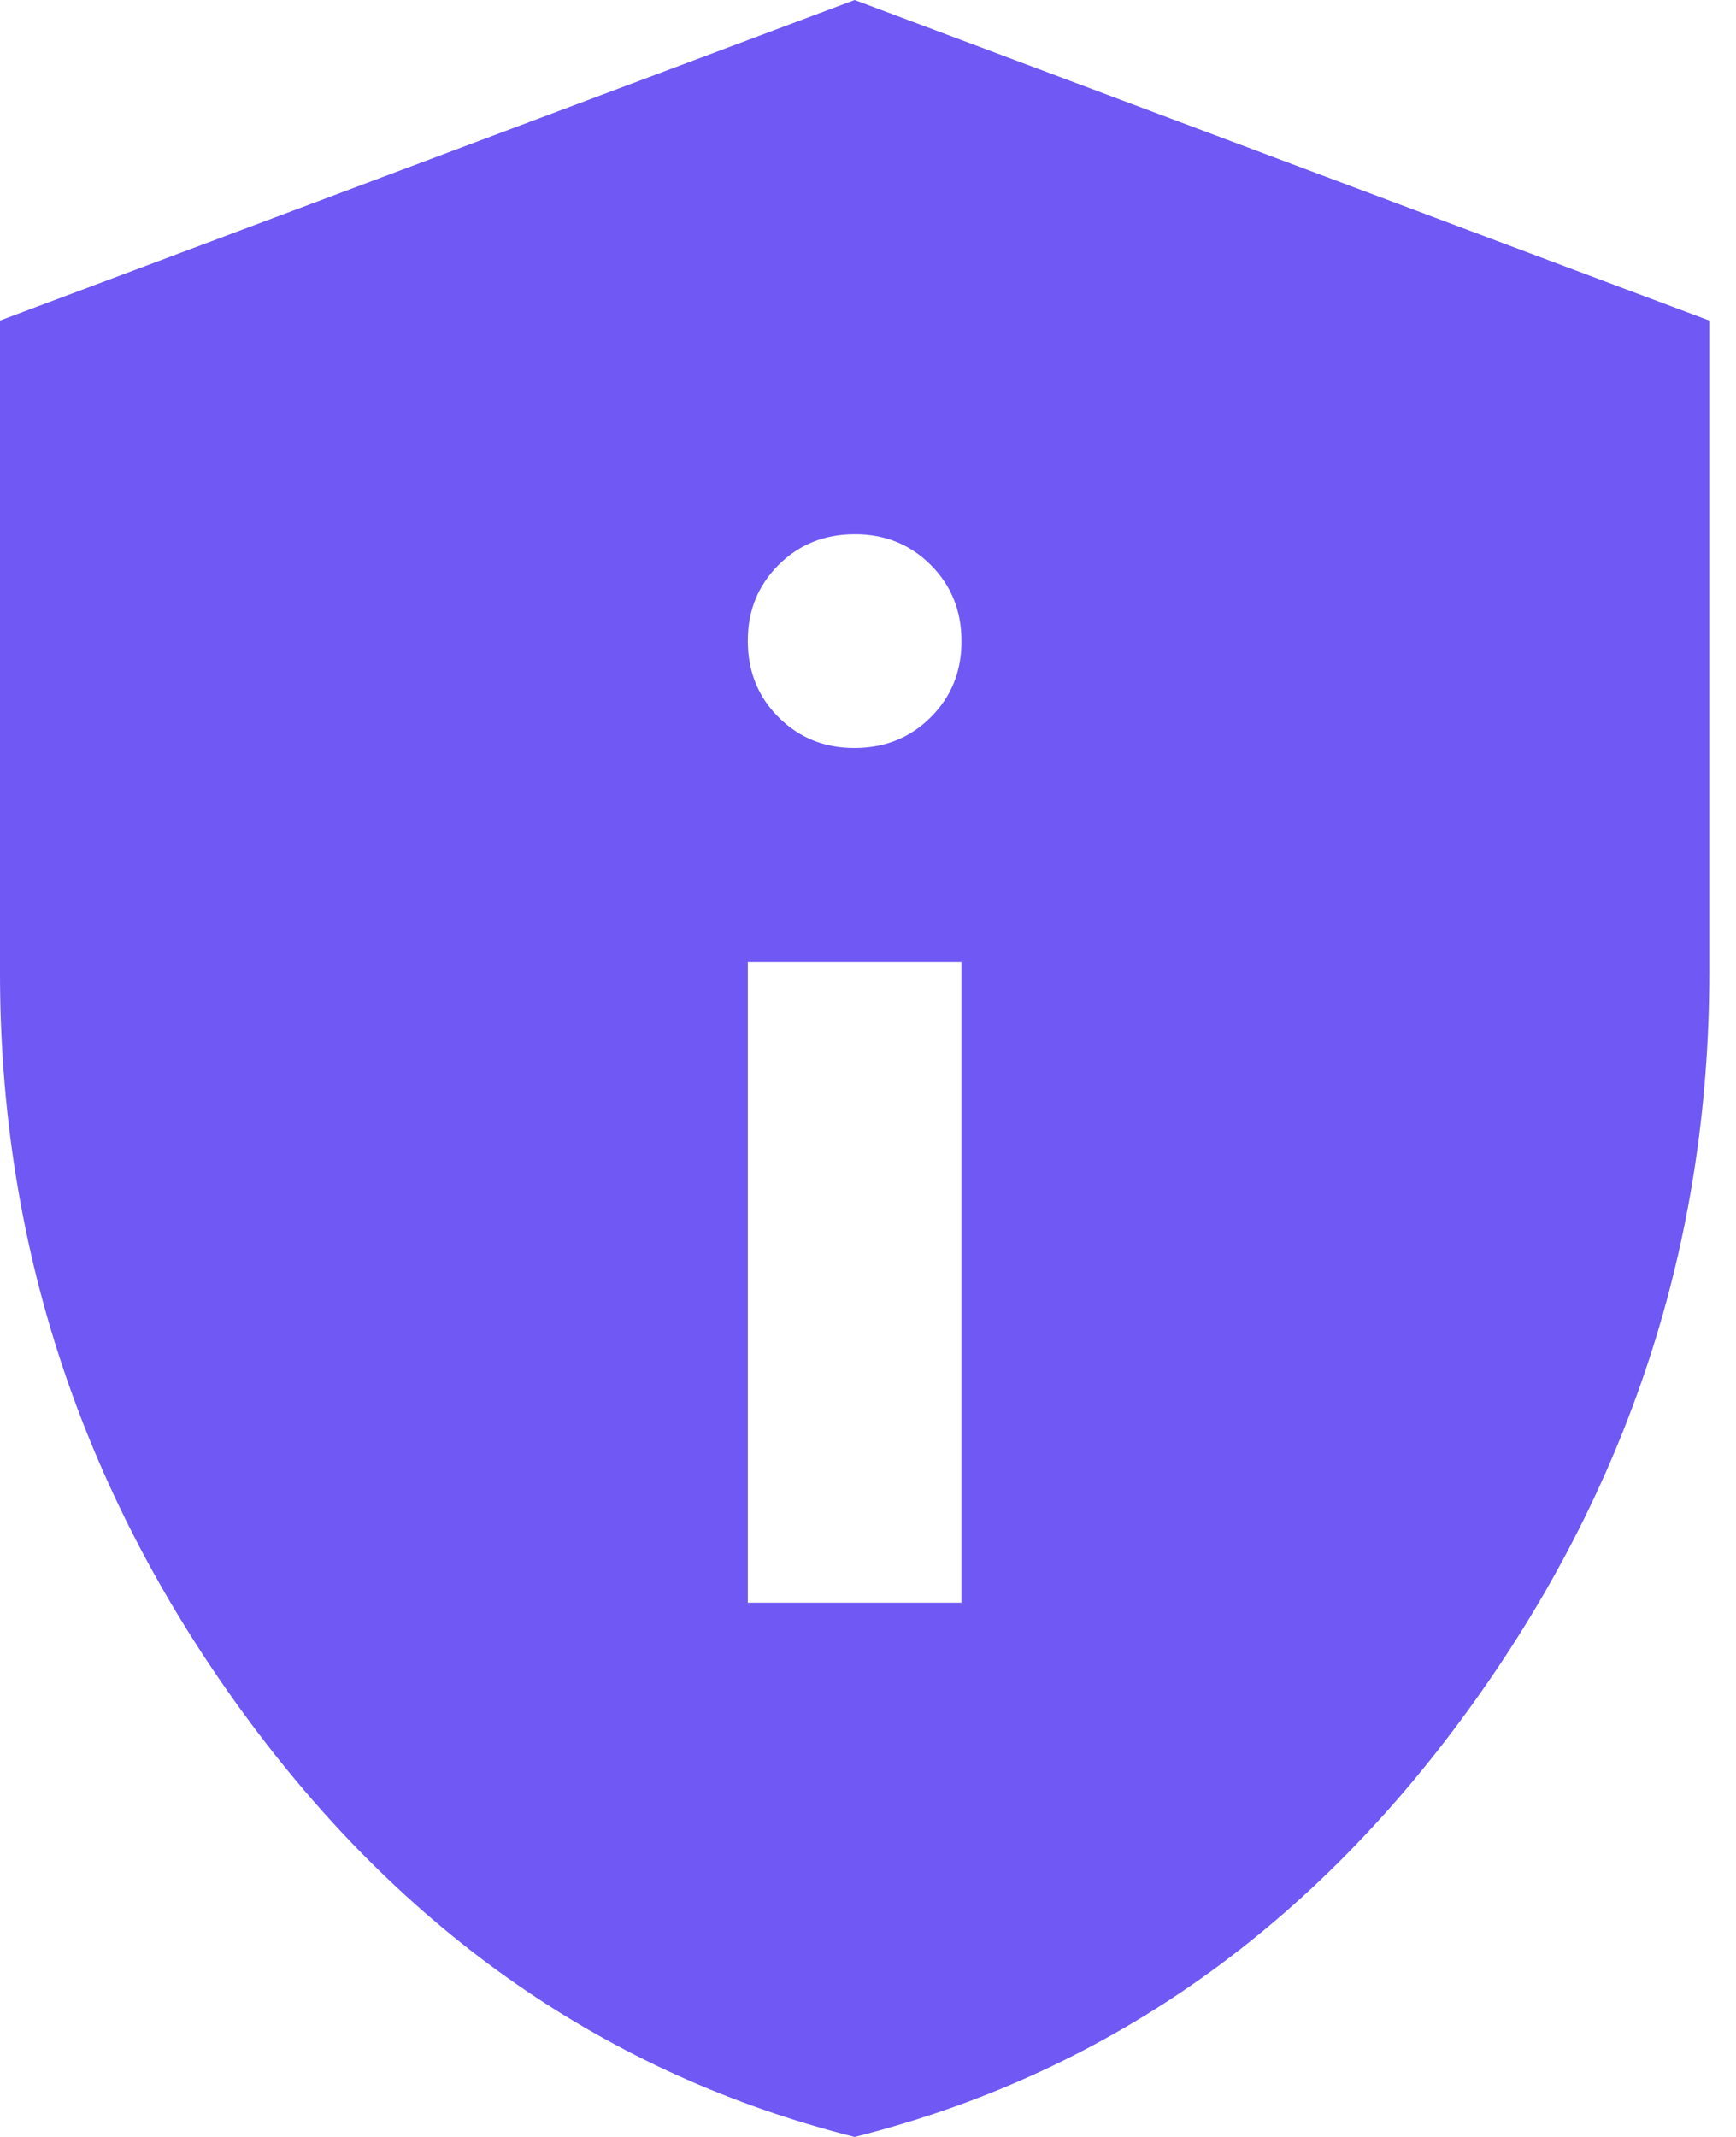 <svg width="13" height="16" viewBox="0 0 13 16" fill="none" xmlns="http://www.w3.org/2000/svg">
<path d="M5.6 12H7.2V7.2H5.6V12ZM6.4 5.6C6.627 5.6 6.817 5.523 6.97 5.37C7.124 5.216 7.201 5.026 7.2 4.8C7.2 4.573 7.123 4.383 6.97 4.23C6.816 4.076 6.626 3.999 6.4 4C6.173 4 5.983 4.077 5.83 4.23C5.676 4.384 5.599 4.574 5.6 4.8C5.6 5.027 5.677 5.217 5.83 5.37C5.984 5.524 6.174 5.601 6.4 5.6ZM6.4 16C4.547 15.533 3.017 14.47 1.81 12.81C0.603 11.149 -0.001 9.306 3.53357e-07 7.28V2.4L6.4 0L12.8 2.4V7.28C12.8 9.307 12.197 11.15 10.99 12.81C9.783 14.471 8.253 15.534 6.4 16Z" fill="#6F58F4"/>
</svg>

